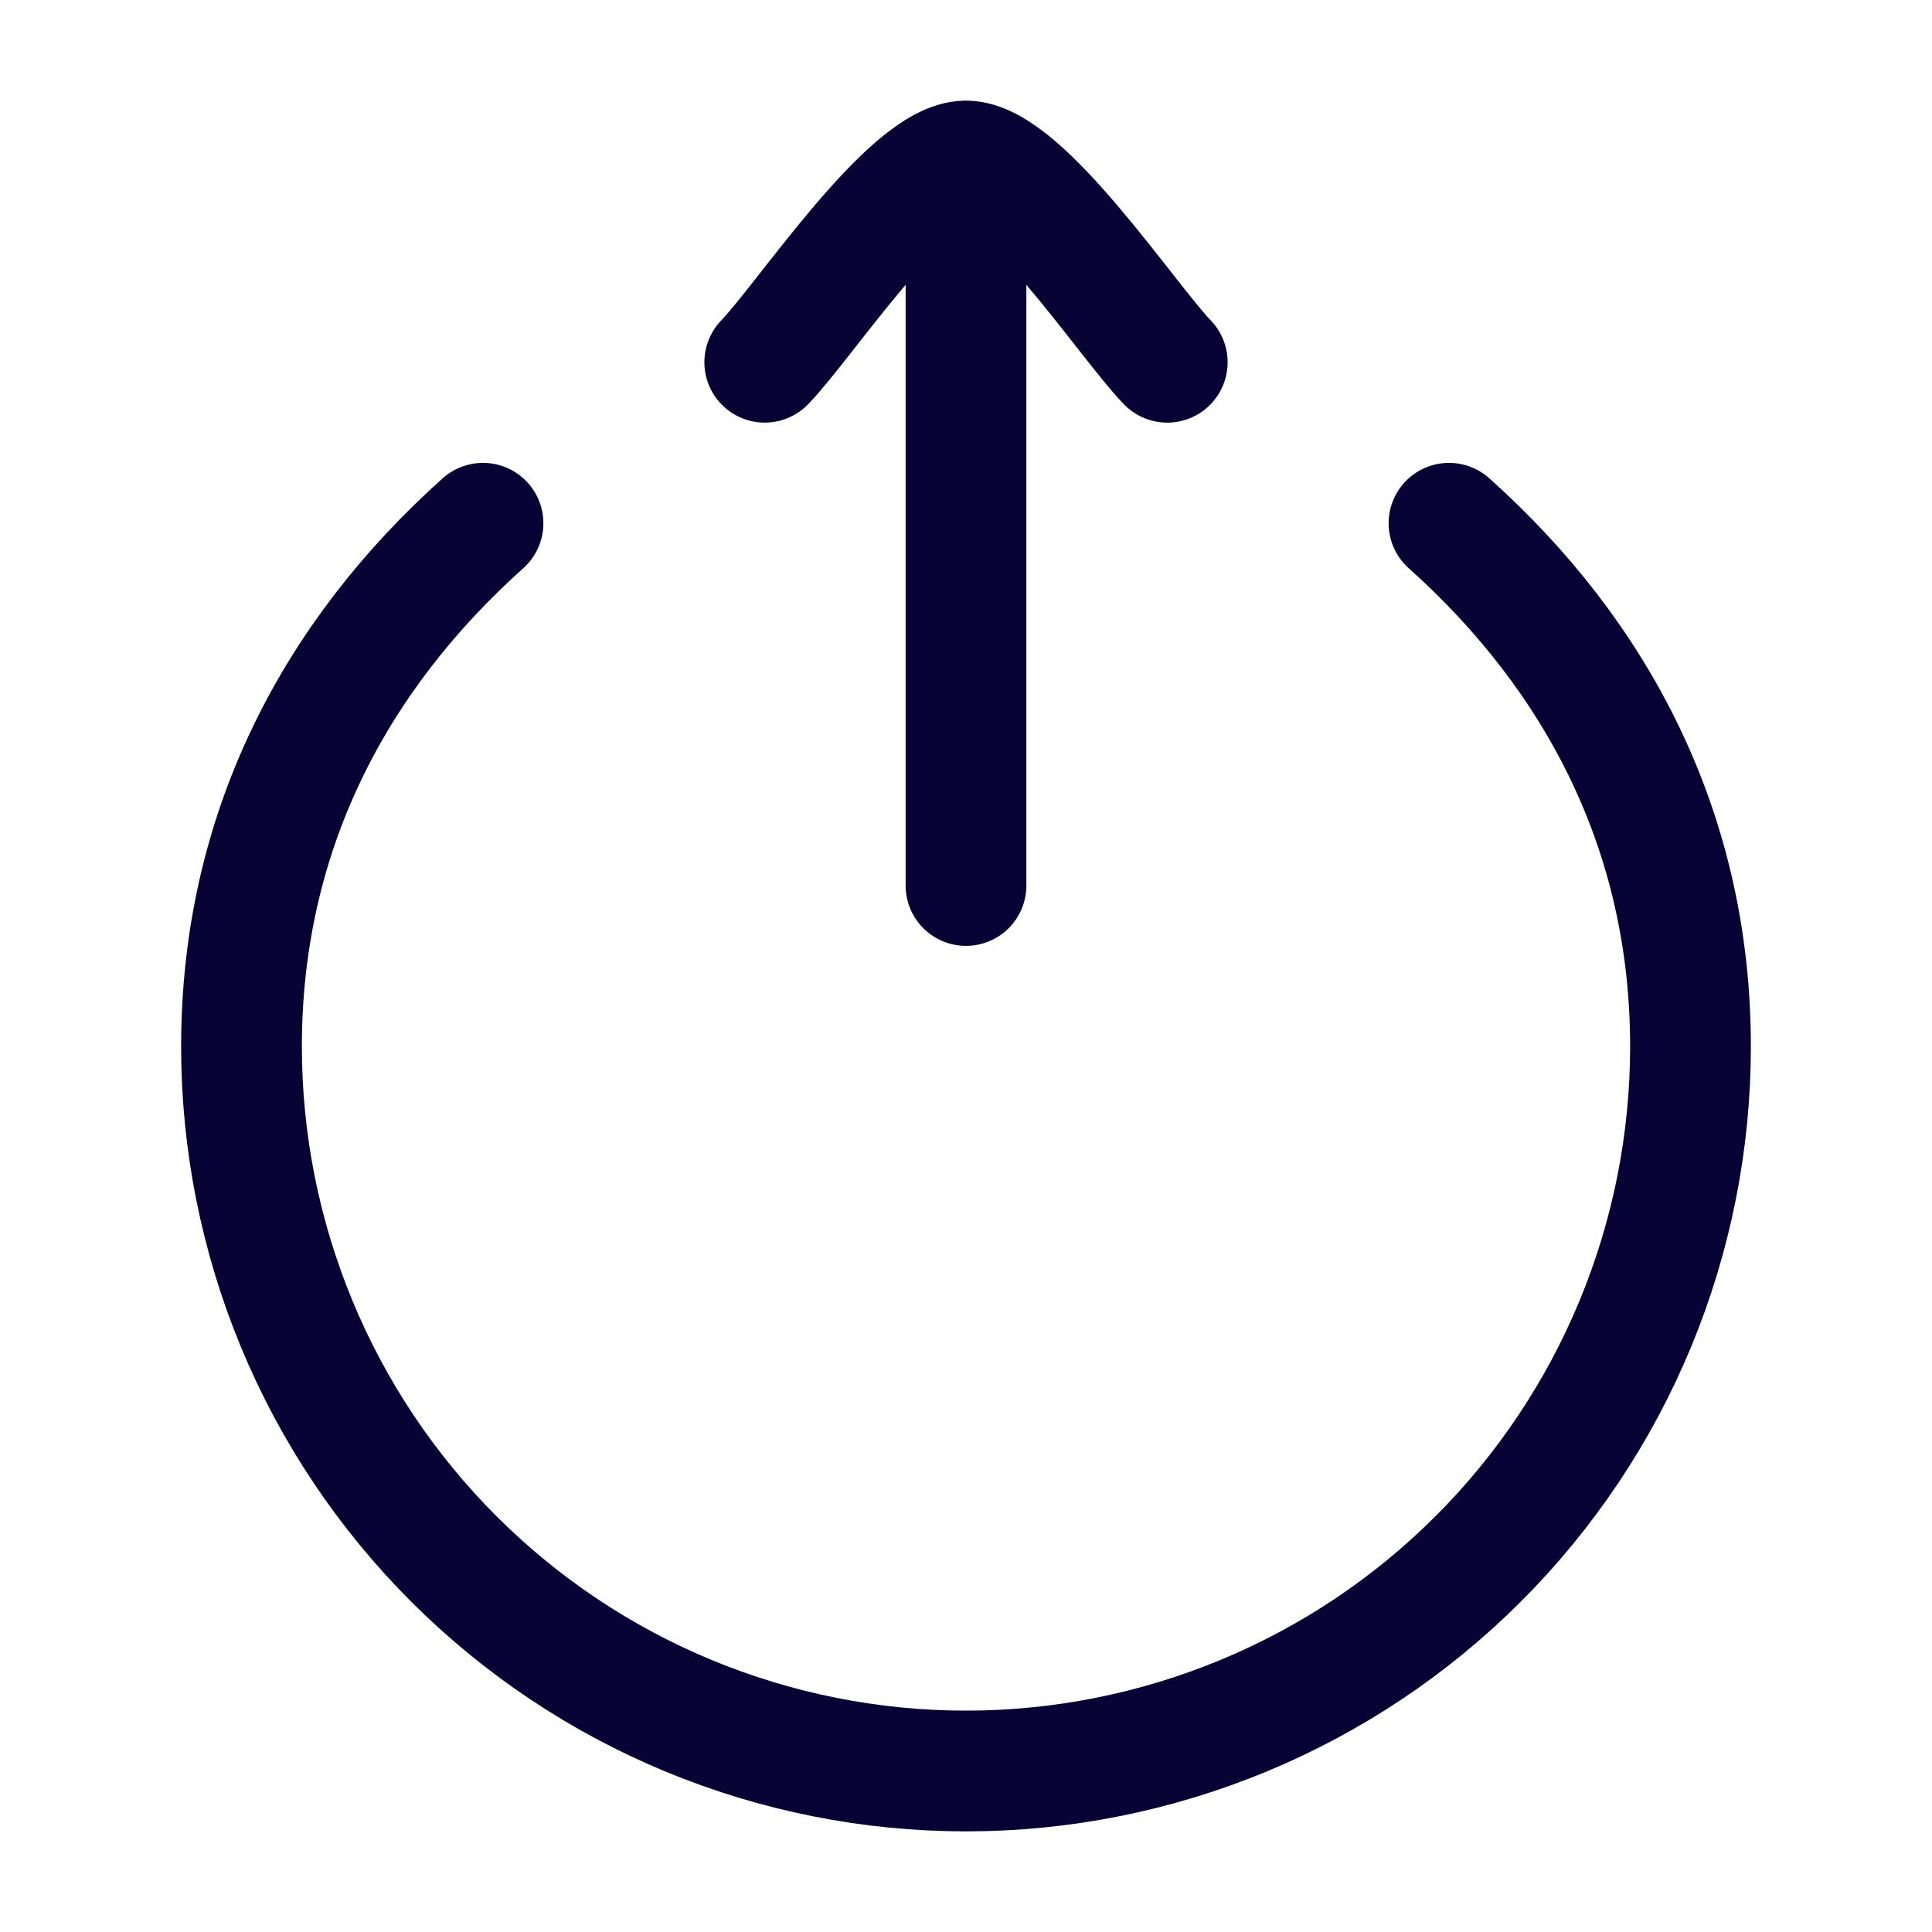 <svg width="24" height="24" viewBox="0 0 24 24" fill="none" xmlns="http://www.w3.org/2000/svg">
<path d="M6 6.5C4.159 8.148 3 10.334 3 13C3 14.182 3.233 15.352 3.685 16.444C4.137 17.536 4.8 18.528 5.636 19.364C6.472 20.2 7.464 20.863 8.556 21.315C9.648 21.767 10.818 22 12 22C13.182 22 14.352 21.767 15.444 21.315C16.536 20.863 17.528 20.2 18.364 19.364C19.2 18.528 19.863 17.536 20.315 16.444C20.767 15.352 21 14.182 21 13C21 10.334 19.841 8.148 18 6.5M12 2V11M12 2C11.3 2 9.992 3.994 9.5 4.5M12 2C12.7 2 14.008 3.994 14.5 4.5" stroke="#070335" stroke-width="1.5" stroke-linecap="round" stroke-linejoin="round"/>
</svg>
